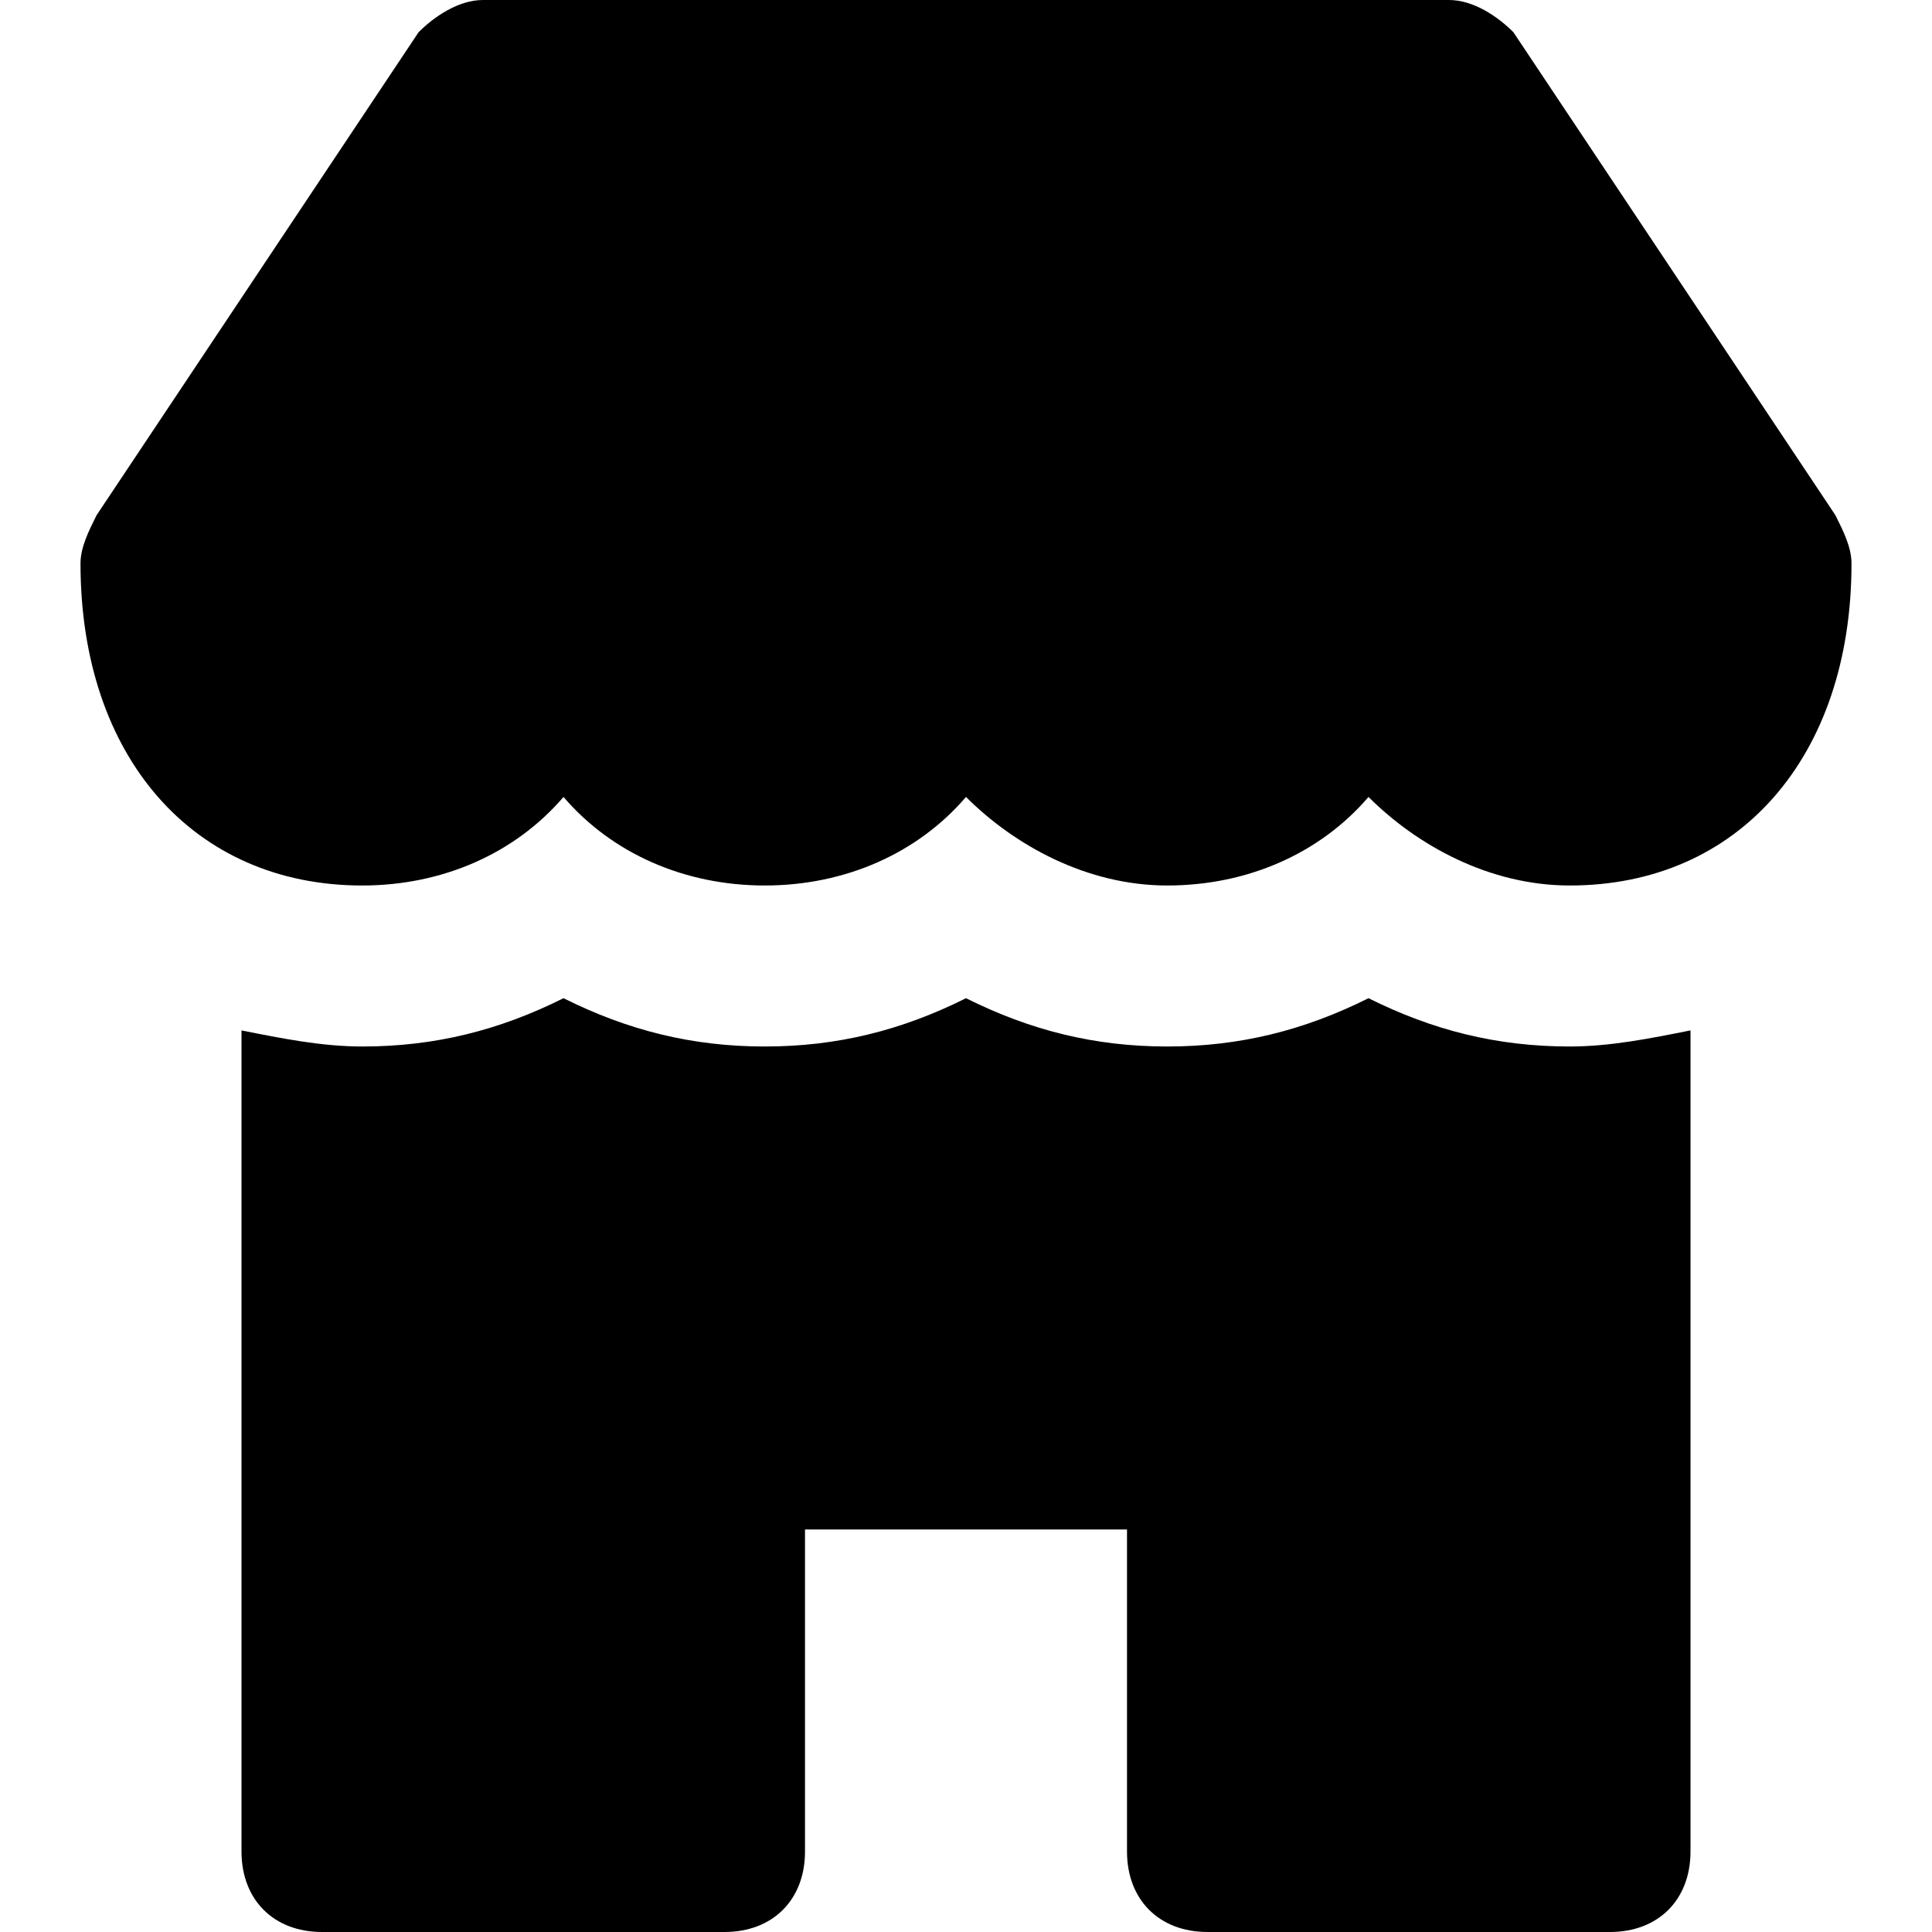 <?xml version="1.0" encoding="utf-8"?>
<!-- Generator: Adobe Illustrator 19.1.0, SVG Export Plug-In . SVG Version: 6.00 Build 0)  -->
<!DOCTYPE svg PUBLIC "-//W3C//DTD SVG 1.1//EN" "http://www.w3.org/Graphics/SVG/1.1/DTD/svg11.dtd">
<svg version="1.1" id="Layer_1" xmlns="http://www.w3.org/2000/svg" xmlns:xlink="http://www.w3.org/1999/xlink" x="0px" y="0px"
	 width="24px" height="24px" viewBox="0 0 24 24" enable-background="new 0 0 24 24" xml:space="preserve">
<path d="M19.5,13c-0.9,0-1.7-0.2-2.5-0.6c-0.8,0.4-1.6,0.6-2.5,0.6s-1.7-0.2-2.5-0.6c-0.8,0.4-1.6,0.6-2.5,0.6S7.8,12.8,7,12.4
	C6.2,12.8,5.4,13,4.5,13c-0.5,0-1-0.1-1.5-0.2V23c0,0.6,0.4,1,1,1h5c0.6,0,1-0.4,1-1v-4h4v4c0,0.6,0.4,1,1,1h5c0.6,0,1-0.4,1-1V12.8
	C20.5,12.9,20,13,19.5,13z"/>
<path d="M22.8,6.4l-4-6C18.6,0.2,18.3,0,18,0H6C5.7,0,5.4,0.2,5.2,0.4l-4,6C1.1,6.6,1,6.8,1,7c0,2.4,1.4,4,3.5,4
	c1,0,1.9-0.4,2.5-1.1C7.6,10.6,8.5,11,9.5,11s1.9-0.4,2.5-1.1c0.6,0.6,1.5,1.1,2.5,1.1s1.9-0.4,2.5-1.1c0.6,0.6,1.5,1.1,2.5,1.1
	c2.1,0,3.5-1.6,3.5-4C23,6.8,22.9,6.6,22.8,6.4z"/>
</svg>

